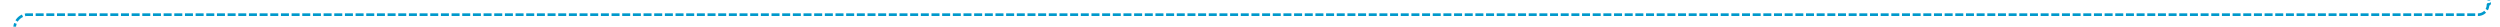 ﻿<?xml version="1.0" encoding="utf-8"?>
<svg version="1.1" xmlns:xlink="http://www.w3.org/1999/xlink" width="937.667px" height="10px" preserveAspectRatio="xMinYMid meet" viewBox="595 3440.8  937.667 8" xmlns="http://www.w3.org/2000/svg">
  <path d="M 1528.5 3433  L 1528.5 3440.742  A 0.167 0.167 0 0 1 1528.333 3441.409 A 0.167 0.167 0 0 0 1528.167 3441.576 A 3.724 3.724 0 0 1 1524.442 3445.3 L 605 3445.3  A 5 5 0 0 0 600.5 3450.3 L 600.5 3505  A 5 5 0 0 1 595.5 3510.5 L 591 3510.5  " stroke-width="1" stroke-dasharray="3,1" stroke="#0099cc" fill="none" />
  <path d="M 596.054 3515.146  L 591.407 3510.5  L 596.054 3505.854  L 595.346 3505.146  L 590.346 3510.146  L 589.993 3510.5  L 590.346 3510.854  L 595.346 3515.854  L 596.054 3515.146  Z " fill-rule="nonzero" fill="#0099cc" stroke="none" />
</svg>